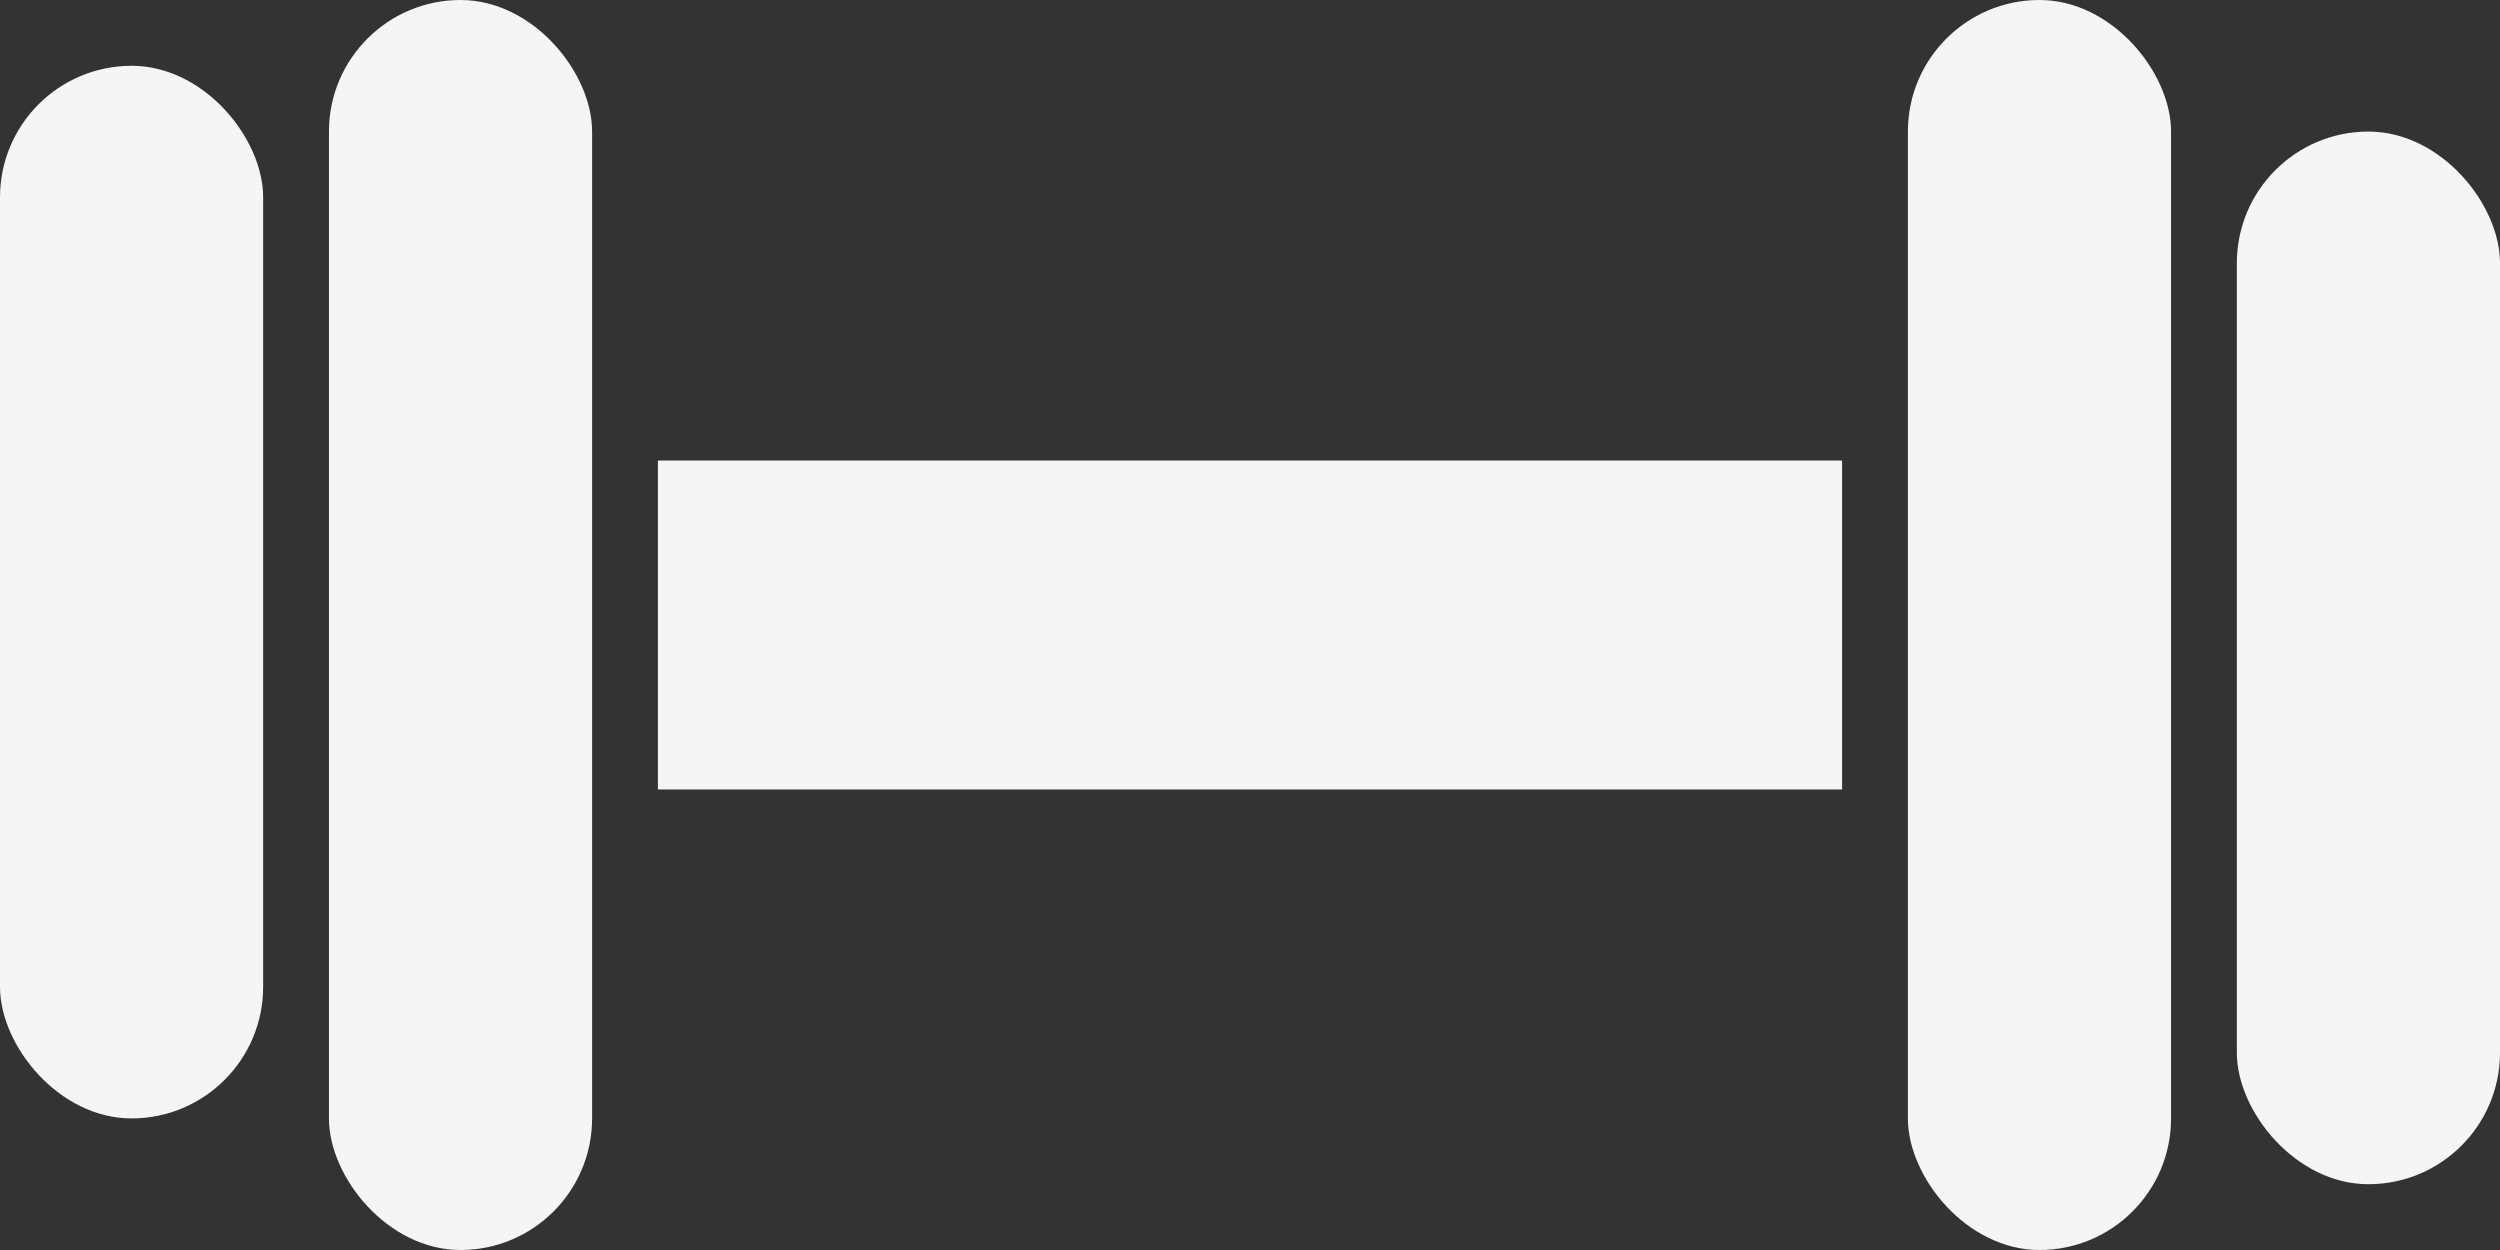 <svg width="38" height="19" viewBox="0 0 38 19" fill="none" xmlns="http://www.w3.org/2000/svg">
<rect x="0" y="0" width="38" height="19" fill="#333333" stroke="none"/>
<rect x="10" y="7" width="18" height="5" fill="#F5F5F5"/>
<rect x="5" width="4" height="19" rx="2" fill="#F5F5F5"/>
<rect y="1" width="4" height="16" rx="2" fill="#F5F5F5"/>
<rect x="33" y="19" width="4" height="19" rx="2" transform="rotate(-180 33 19)" fill="#F5F5F5"/>
<rect x="38" y="18" width="4" height="16" rx="2" transform="rotate(-180 38 18)" fill="#F5F5F5"/>
</svg>
